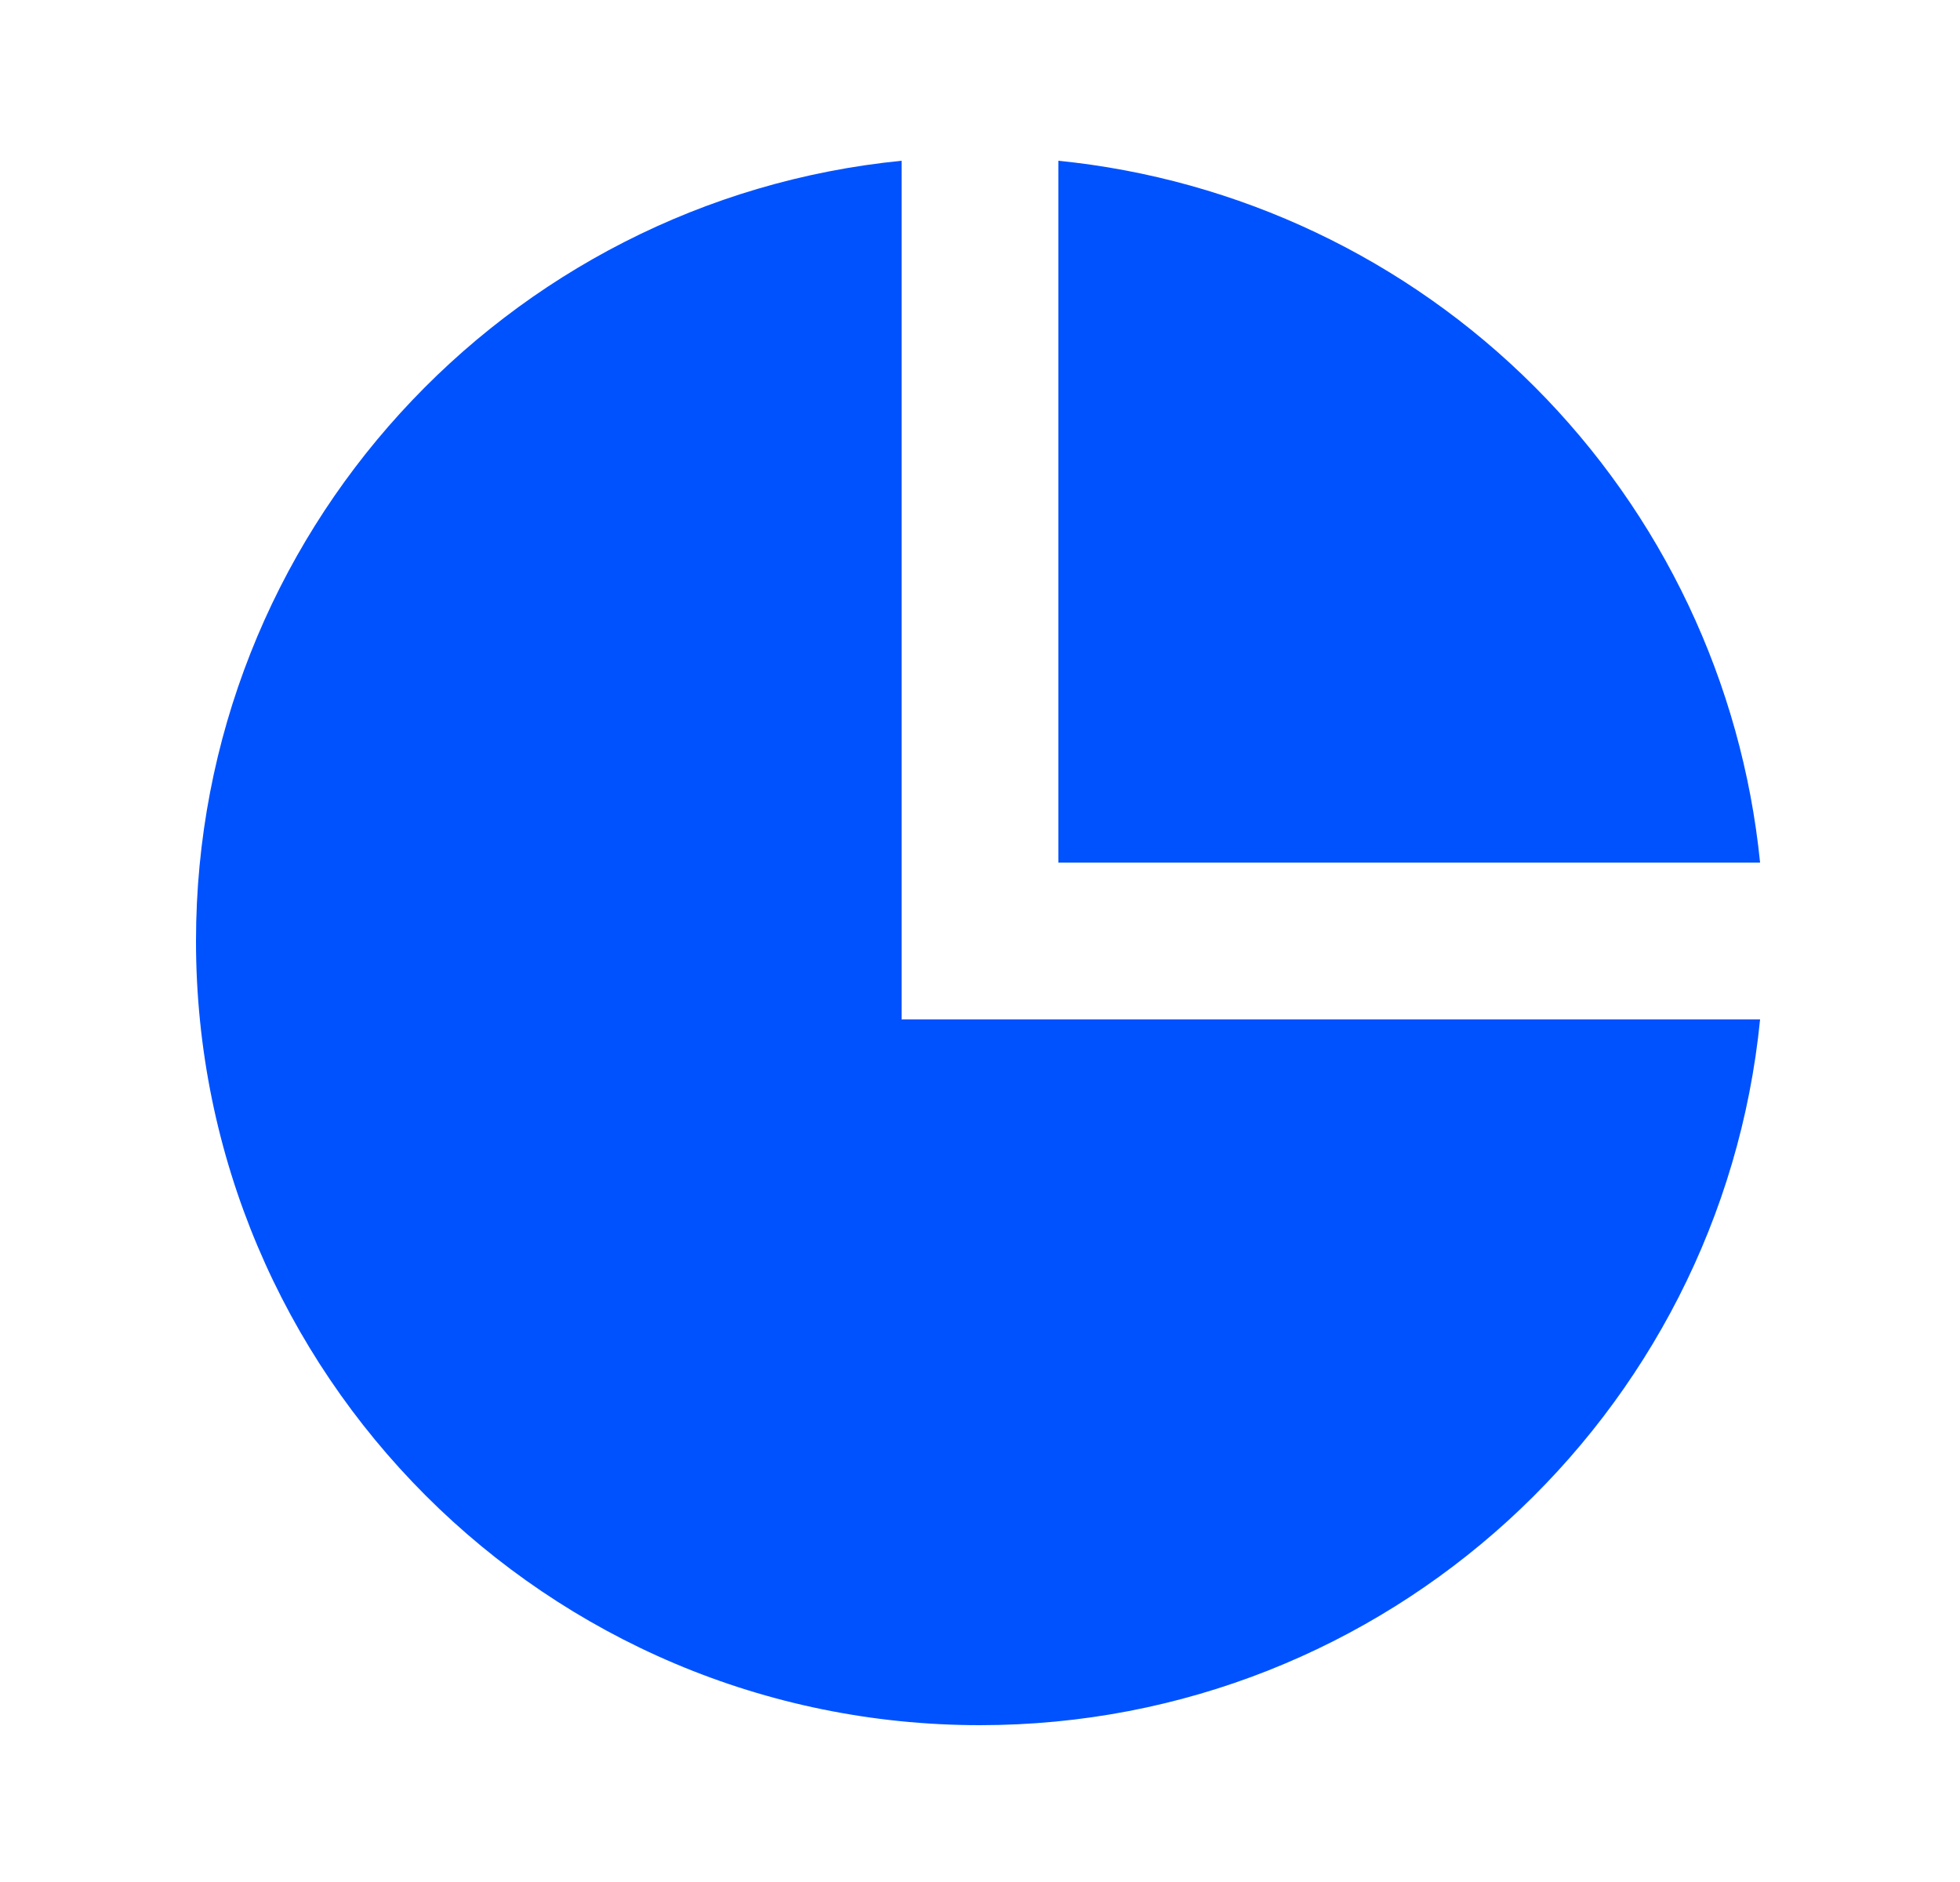 <svg width="25" height="24" viewBox="0 0 25 24" fill="none" xmlns="http://www.w3.org/2000/svg">
<path d="M22.45 13C21.949 18.053 17.685 22 12.5 22C6.977 22 2.5 17.523 2.5 12C2.5 6.815 6.447 2.551 11.5 2.05V13H22.45ZM22.45 11H13.5V2.05C15.795 2.281 17.94 3.298 19.571 4.929C21.202 6.56 22.219 8.705 22.45 11Z" fill="#0052FE"/>
</svg>

